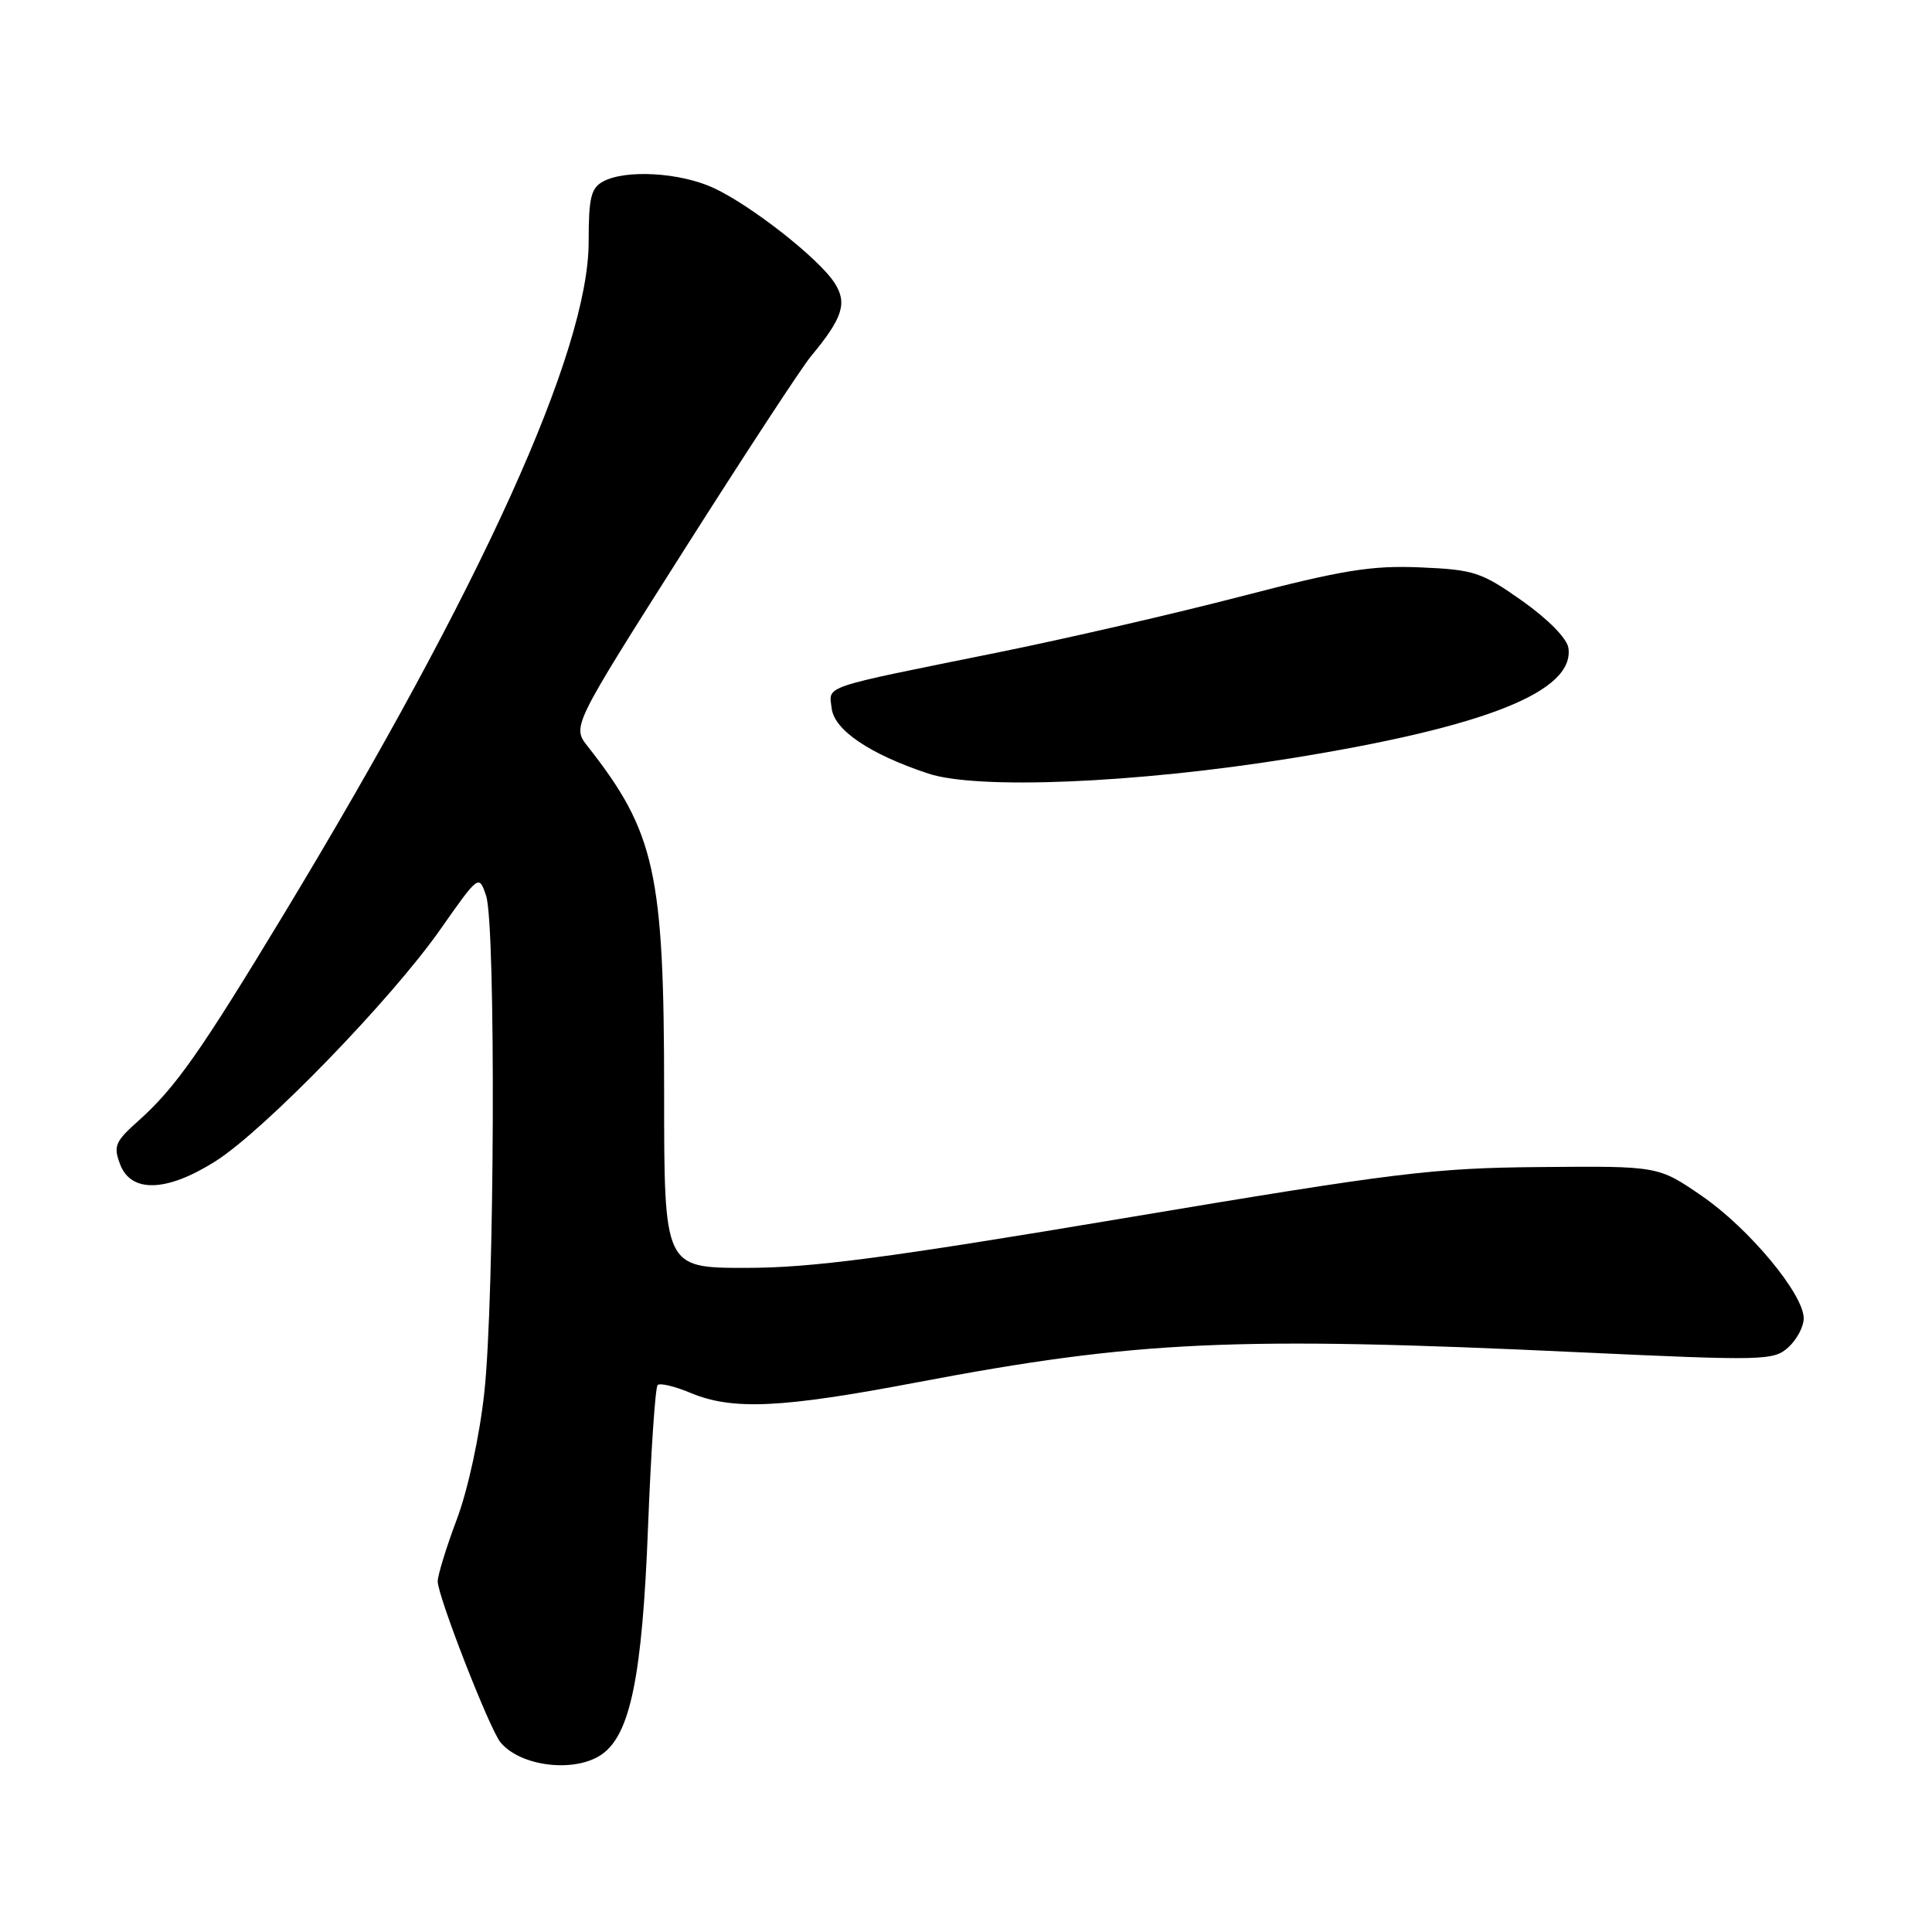 <?xml version="1.0" encoding="UTF-8" standalone="no"?>
<!DOCTYPE svg PUBLIC "-//W3C//DTD SVG 1.1//EN" "http://www.w3.org/Graphics/SVG/1.1/DTD/svg11.dtd" >
<svg xmlns="http://www.w3.org/2000/svg" xmlns:xlink="http://www.w3.org/1999/xlink" version="1.1" viewBox="0 0 256 256">
 <g >
 <path fill="currentColor"
d=" M 79.75 232.46 C 83.53 229.81 85.11 222.06 85.87 202.29 C 86.26 192.28 86.83 183.84 87.14 183.53 C 87.44 183.22 89.41 183.69 91.51 184.57 C 97.07 186.89 103.52 186.59 121.50 183.17 C 150.64 177.64 163.65 177.04 209.21 179.18 C 233.74 180.32 235.02 180.29 236.96 178.53 C 238.08 177.52 239.00 175.79 239.00 174.69 C 239.00 171.47 231.74 162.75 225.49 158.46 C 219.73 154.50 219.73 154.50 204.12 154.64 C 189.87 154.76 185.04 155.36 149.09 161.39 C 117.39 166.71 107.55 168.00 98.84 168.00 C 88.00 168.00 88.00 168.00 88.00 144.71 C 88.00 115.63 86.81 110.26 77.86 98.88 C 75.81 96.26 75.81 96.26 90.52 73.07 C 98.62 60.31 106.24 48.66 107.47 47.19 C 111.69 42.11 112.32 40.13 110.55 37.44 C 108.41 34.17 99.41 27.13 94.50 24.88 C 90.07 22.85 82.92 22.44 79.93 24.04 C 78.31 24.91 78.00 26.17 78.00 32.03 C 78.00 46.48 63.84 77.73 37.69 121.00 C 26.49 139.52 23.23 144.15 18.31 148.54 C 15.25 151.27 15.00 151.87 15.92 154.29 C 17.37 158.11 22.11 157.95 28.55 153.87 C 35.02 149.78 51.81 132.47 58.32 123.19 C 63.46 115.87 63.46 115.87 64.41 118.69 C 65.72 122.54 65.54 172.17 64.17 184.55 C 63.54 190.33 61.99 197.45 60.53 201.32 C 59.14 205.02 58.00 208.72 58.00 209.54 C 58.00 211.50 64.86 229.09 66.31 230.86 C 68.96 234.09 76.19 234.95 79.75 232.46 Z  M 170.93 100.50 C 196.85 96.33 208.68 91.63 207.82 85.84 C 207.63 84.59 205.11 82.03 201.69 79.61 C 196.28 75.80 195.34 75.49 188.19 75.18 C 181.73 74.91 177.94 75.52 164.50 79.01 C 155.70 81.30 141.07 84.67 132.00 86.50 C 108.50 91.25 109.84 90.80 110.20 93.85 C 110.53 96.74 115.27 99.94 123.00 102.50 C 129.50 104.66 150.52 103.78 170.93 100.50 Z "/>
</g>
</svg>
